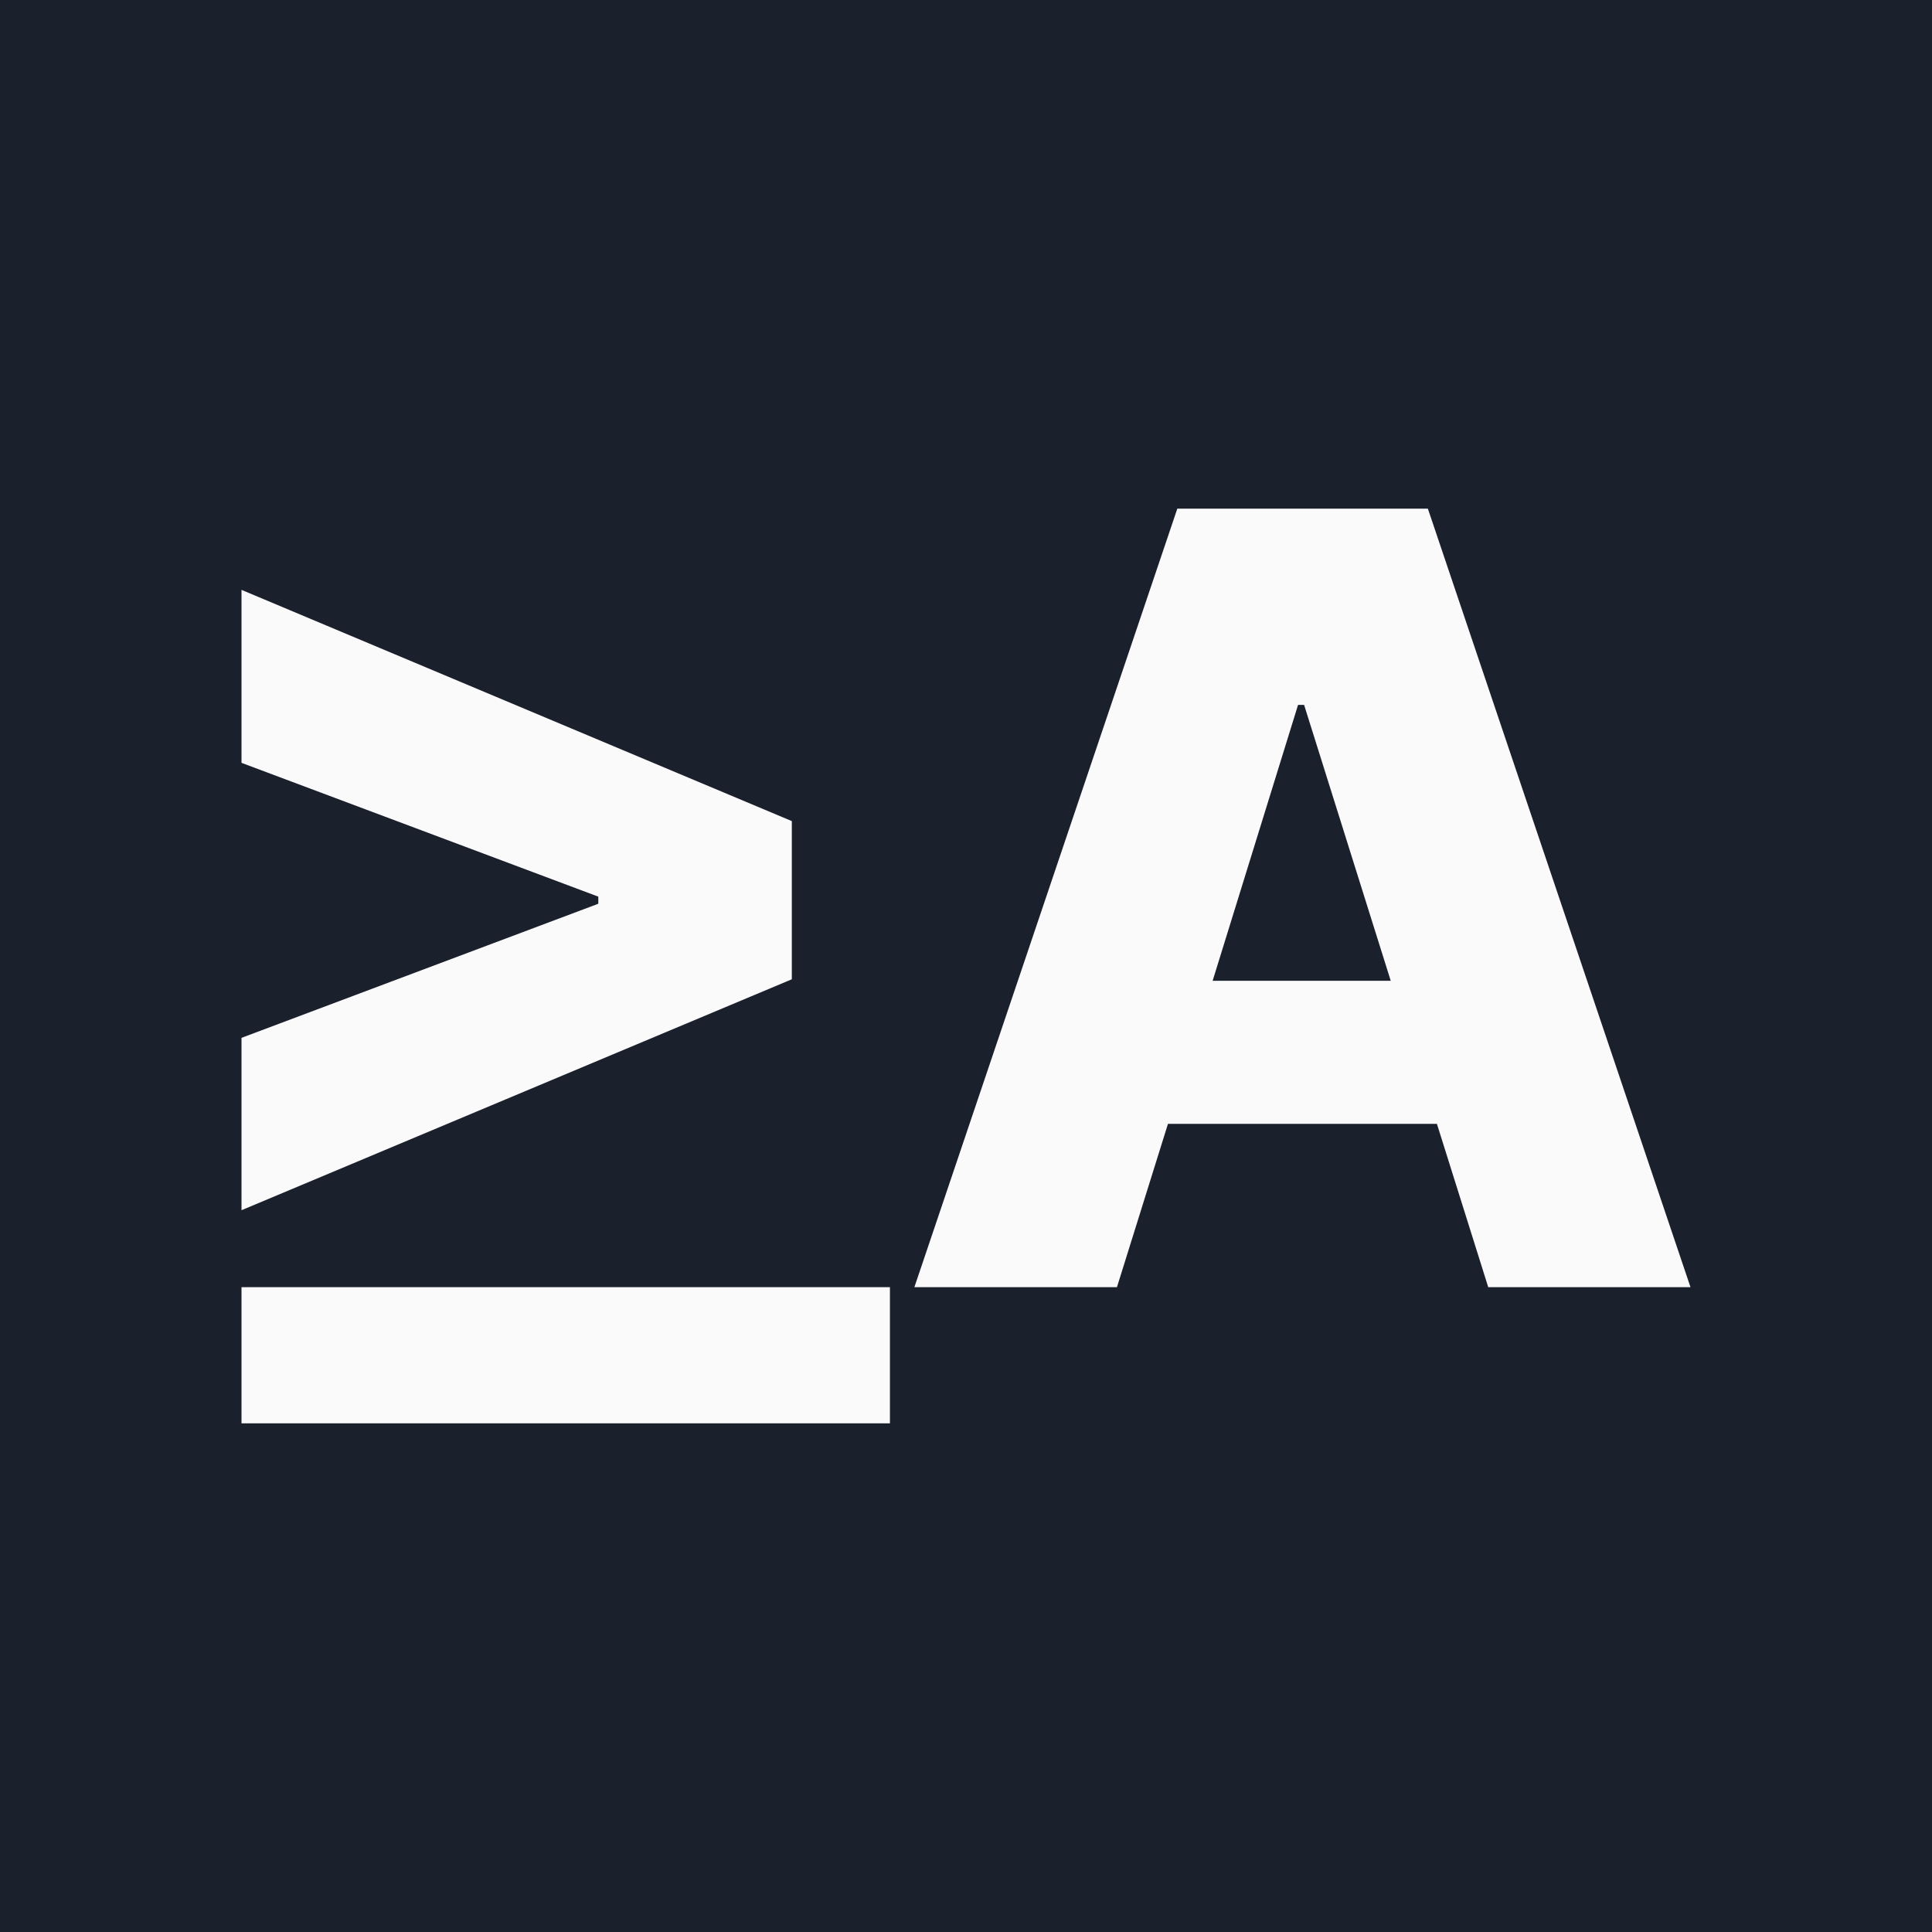 <svg
  viewBox="0 0 64 64"
  width="128"
  height="128">
  <path fill="#1a202c" d="M0 0H64V64H0z" />
  <g fill="#fafafa">
    <path d="M29.48 42.64v4.51H8v-4.51zM47.3 16.85H39l-8.71 25.79H37l1.69-5.41h8.91l1.7 5.41H56zm-7.13 15.64L43 23.35h.2l2.87 9.14zM26.23 32.44L8 40.09v-5.71l12-4.51-.18.29v-.67l.18.28-12-4.5v-5.73l18.23 7.66z" />
  </g>
</svg>
